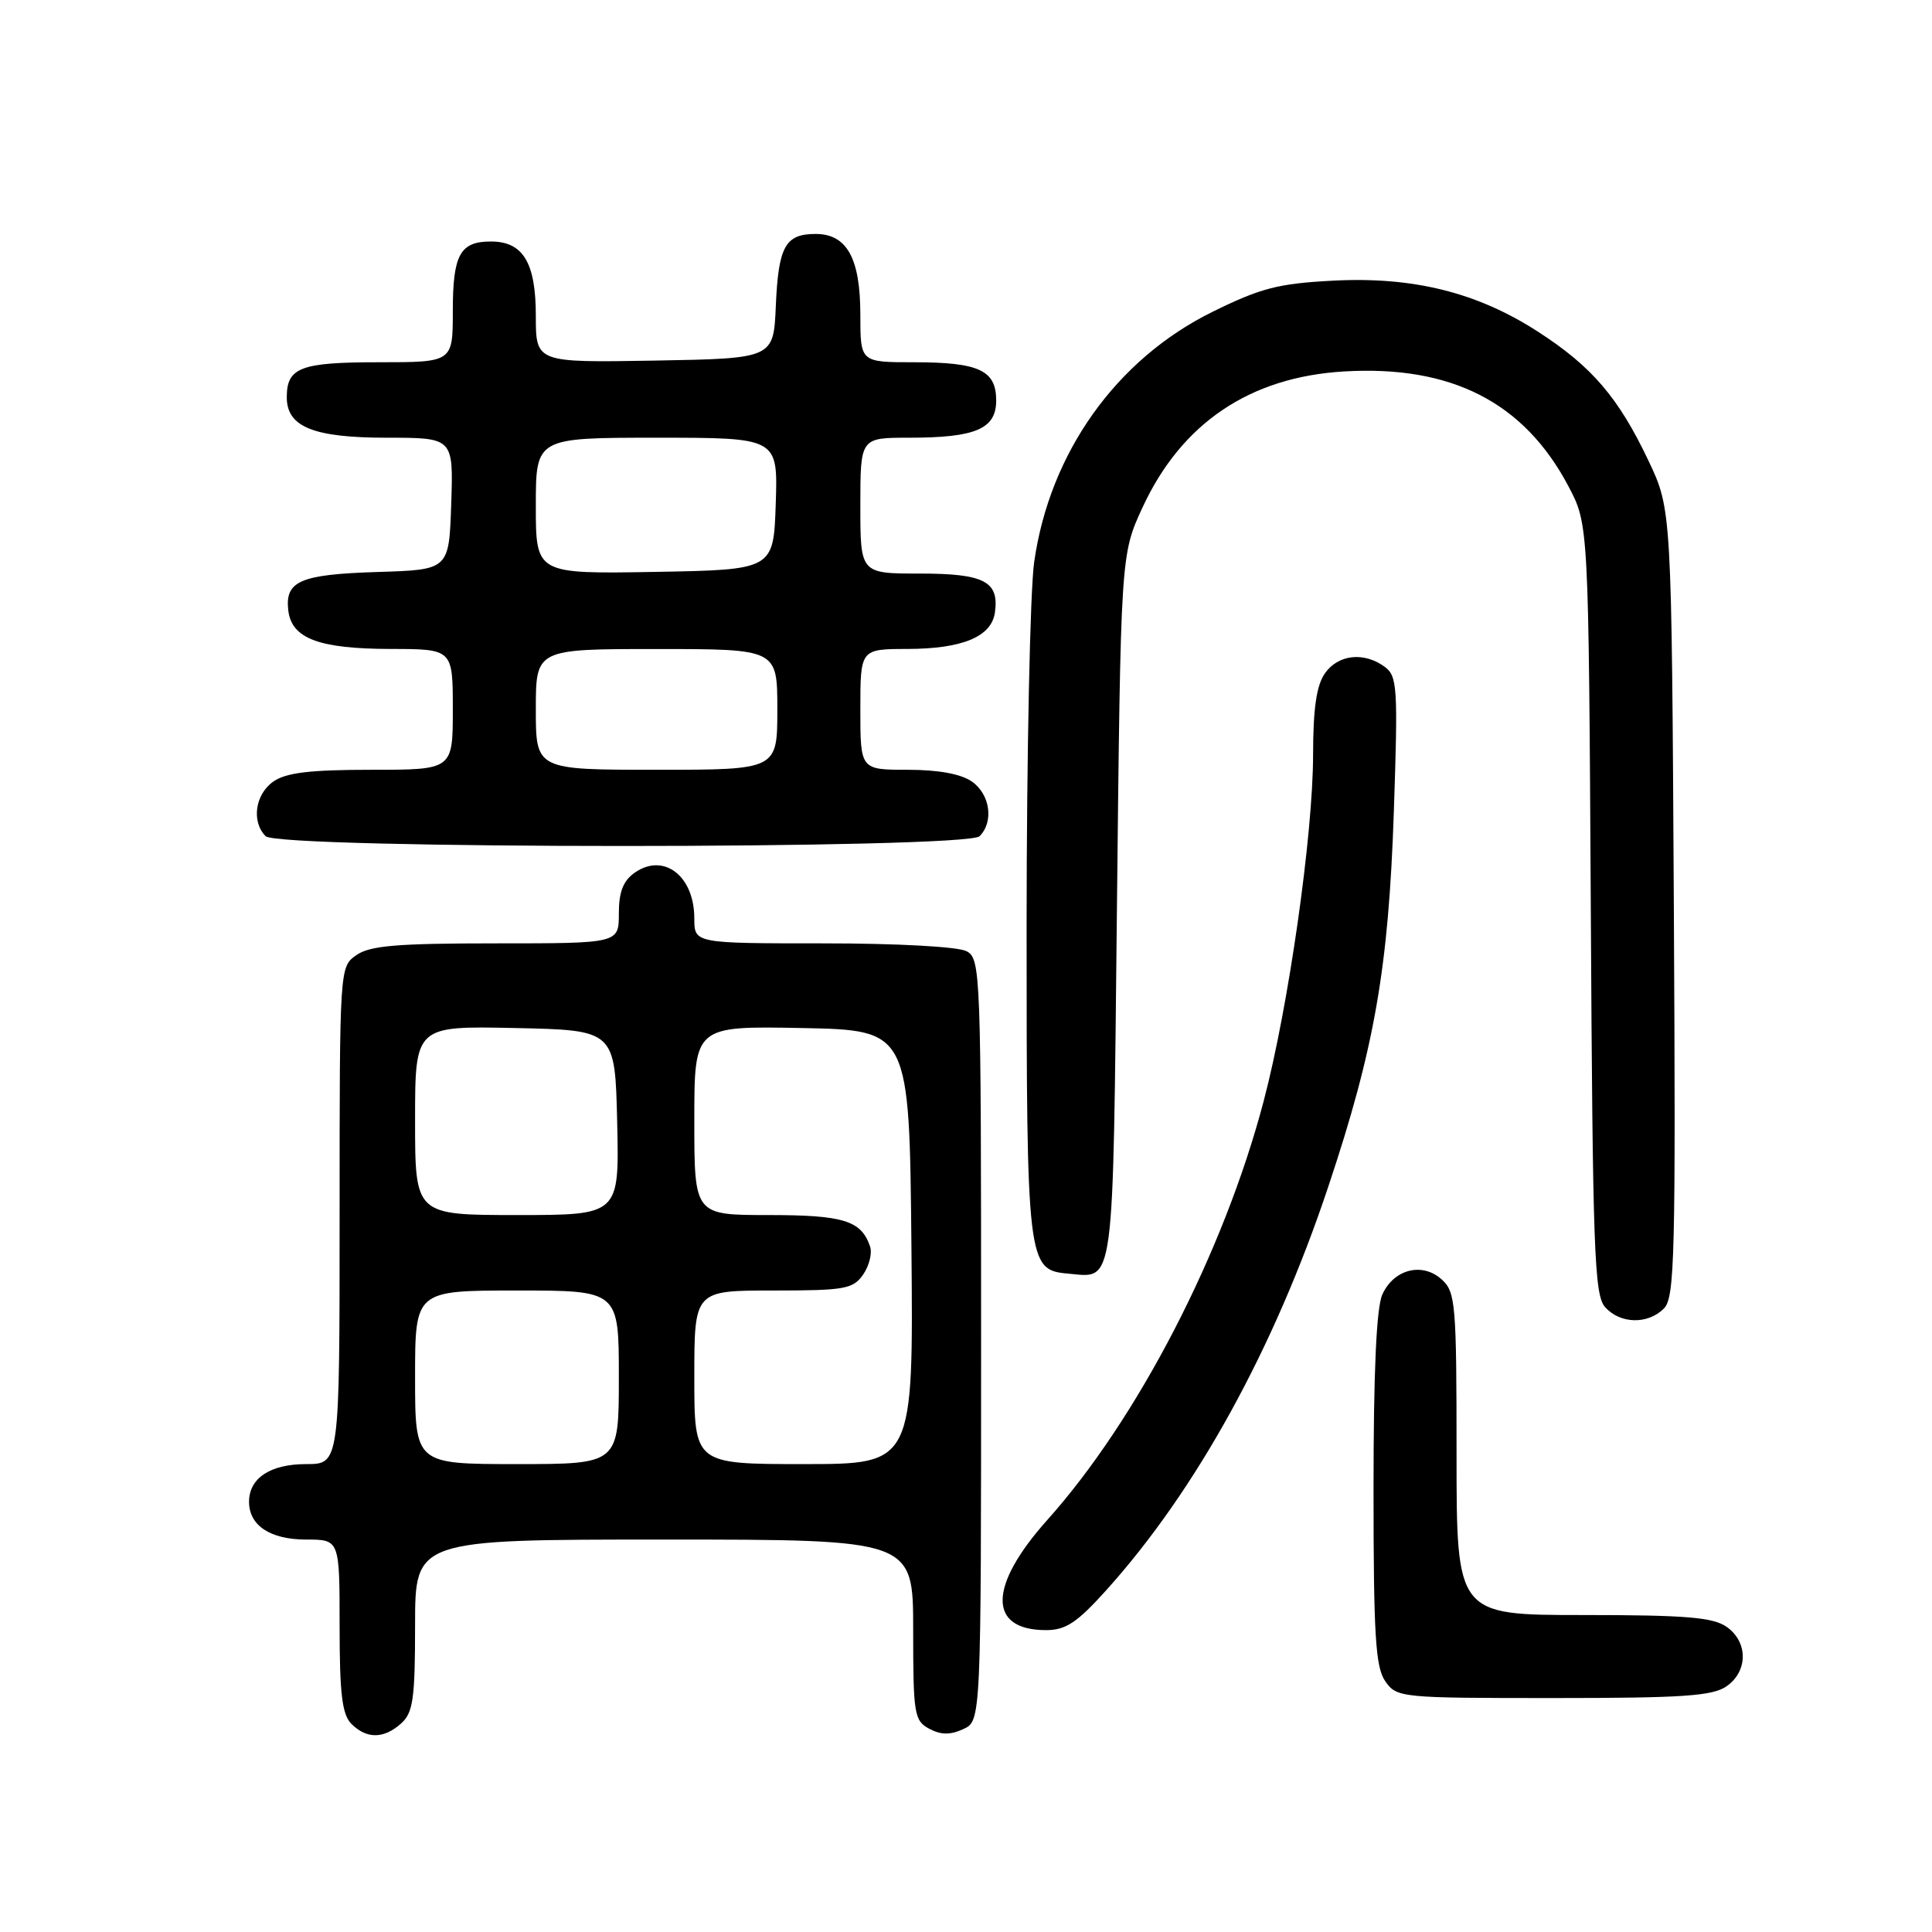 <?xml version="1.0" encoding="UTF-8" standalone="no"?>
<!DOCTYPE svg PUBLIC "-//W3C//DTD SVG 1.1//EN" "http://www.w3.org/Graphics/SVG/1.1/DTD/svg11.dtd" >
<svg xmlns="http://www.w3.org/2000/svg" xmlns:xlink="http://www.w3.org/1999/xlink" version="1.1" viewBox="0 0 256 256">
 <g >
 <path fill="currentColor"
d=" M 53.17 228.35 C 54.74 226.93 55.00 225.07 55.00 215.35 C 55.00 204.00 55.00 204.00 88.00 204.00 C 121.00 204.00 121.00 204.00 121.00 215.96 C 121.00 227.14 121.14 228.00 123.13 229.07 C 124.67 229.89 125.90 229.91 127.63 229.12 C 130.00 228.04 130.00 228.04 130.00 177.56 C 130.00 128.67 129.94 127.04 128.07 126.04 C 126.95 125.44 118.92 125.00 109.07 125.00 C 92.00 125.00 92.00 125.00 92.00 121.69 C 92.00 116.06 87.95 112.95 84.11 115.63 C 82.57 116.71 82.00 118.18 82.00 121.06 C 82.00 125.00 82.00 125.00 65.72 125.00 C 52.61 125.00 49.01 125.30 47.22 126.56 C 45.00 128.11 45.00 128.15 45.00 161.06 C 45.00 194.00 45.00 194.00 40.57 194.00 C 35.81 194.00 33.00 195.86 33.00 199.00 C 33.00 202.14 35.81 204.00 40.57 204.00 C 45.00 204.00 45.00 204.00 45.00 215.43 C 45.00 224.48 45.33 227.18 46.57 228.43 C 48.60 230.45 50.87 230.42 53.17 228.35 Z  M 228.78 223.44 C 231.64 221.44 231.64 217.56 228.78 215.56 C 226.98 214.30 223.34 214.00 209.78 214.00 C 193.00 214.00 193.00 214.00 193.00 192.65 C 193.00 172.73 192.87 171.19 191.04 169.54 C 188.47 167.21 184.70 168.16 183.17 171.52 C 182.38 173.25 182.00 181.70 182.00 197.32 C 182.00 216.73 182.26 220.92 183.56 222.78 C 185.08 224.95 185.56 225.00 205.83 225.00 C 222.97 225.00 226.94 224.73 228.78 223.44 Z  M 146.55 210.75 C 158.51 197.48 168.85 178.70 176.02 157.19 C 182.13 138.90 183.99 128.26 184.69 107.59 C 185.25 90.97 185.16 89.59 183.46 88.34 C 180.71 86.34 177.31 86.72 175.56 89.22 C 174.44 90.81 174.00 93.88 173.99 99.97 C 173.99 110.59 170.73 133.45 167.44 145.91 C 162.16 165.96 150.77 188.00 138.75 201.43 C 130.94 210.17 130.88 216.00 138.61 216.00 C 141.21 216.00 142.71 215.01 146.55 210.75 Z  M 220.47 173.39 C 221.92 171.94 222.05 166.52 221.79 119.64 C 221.50 67.50 221.50 67.50 218.41 61.00 C 214.45 52.67 210.92 48.55 203.79 43.95 C 195.75 38.75 187.25 36.63 176.63 37.19 C 169.35 37.57 167.05 38.17 160.64 41.33 C 147.89 47.63 139.08 60.01 137.03 74.50 C 136.49 78.35 136.04 99.95 136.03 122.50 C 136.03 167.42 136.13 168.29 141.52 168.76 C 147.75 169.31 147.45 171.53 148.00 120.29 C 148.50 73.50 148.50 73.50 151.39 67.24 C 156.55 56.08 165.60 49.96 178.08 49.22 C 192.31 48.37 201.95 53.30 207.83 64.44 C 210.50 69.50 210.50 69.50 210.79 120.46 C 211.04 165.77 211.25 171.62 212.69 173.21 C 214.70 175.44 218.34 175.52 220.47 173.39 Z  M 129.80 110.80 C 131.71 108.89 131.20 105.25 128.78 103.56 C 127.34 102.55 124.34 102.00 120.28 102.00 C 114.00 102.00 114.00 102.00 114.00 94.00 C 114.00 86.00 114.00 86.00 120.25 85.99 C 127.53 85.97 131.37 84.37 131.83 81.17 C 132.42 77.04 130.42 76.00 121.88 76.00 C 114.00 76.00 114.00 76.00 114.00 67.00 C 114.00 58.00 114.00 58.00 120.43 58.00 C 129.29 58.00 132.00 56.84 132.00 53.06 C 132.00 49.06 129.72 48.00 121.07 48.00 C 114.00 48.00 114.00 48.00 114.00 41.72 C 114.00 34.21 112.22 31.00 108.07 31.00 C 104.05 31.00 103.14 32.65 102.80 40.54 C 102.50 47.50 102.50 47.50 86.75 47.78 C 71.00 48.05 71.00 48.05 71.00 41.85 C 71.00 34.80 69.31 32.00 65.05 32.00 C 60.96 32.00 60.00 33.74 60.00 41.20 C 60.00 48.00 60.00 48.00 50.20 48.00 C 39.81 48.00 38.00 48.69 38.00 52.64 C 38.00 56.57 41.53 58.00 51.26 58.00 C 60.08 58.00 60.08 58.00 59.79 66.75 C 59.50 75.50 59.50 75.50 50.05 75.79 C 39.78 76.11 37.74 76.98 38.20 80.89 C 38.64 84.61 42.26 85.97 51.75 85.99 C 60.00 86.00 60.00 86.00 60.00 94.00 C 60.00 102.00 60.00 102.00 49.22 102.00 C 41.09 102.00 37.90 102.38 36.22 103.56 C 33.80 105.25 33.29 108.89 35.20 110.80 C 36.93 112.53 128.07 112.53 129.80 110.80 Z  M 55.00 182.50 C 55.00 171.00 55.00 171.00 68.50 171.00 C 82.00 171.00 82.00 171.00 82.00 182.50 C 82.00 194.00 82.00 194.00 68.50 194.00 C 55.00 194.00 55.00 194.00 55.00 182.50 Z  M 92.00 182.50 C 92.00 171.00 92.00 171.00 102.44 171.00 C 111.94 171.00 113.02 170.81 114.37 168.89 C 115.18 167.72 115.60 166.03 115.28 165.14 C 114.11 161.72 111.75 161.00 101.81 161.00 C 92.00 161.00 92.00 161.00 92.00 148.47 C 92.00 135.95 92.00 135.95 106.25 136.22 C 120.50 136.50 120.50 136.50 120.77 165.25 C 121.03 194.00 121.03 194.00 106.52 194.00 C 92.00 194.00 92.00 194.00 92.00 182.50 Z  M 55.00 148.47 C 55.00 135.94 55.00 135.94 68.25 136.22 C 81.50 136.50 81.50 136.50 81.78 148.75 C 82.06 161.00 82.06 161.00 68.53 161.00 C 55.00 161.00 55.00 161.00 55.00 148.47 Z  M 71.00 94.00 C 71.00 86.00 71.00 86.00 87.00 86.00 C 103.00 86.00 103.00 86.00 103.00 94.00 C 103.00 102.00 103.00 102.00 87.00 102.00 C 71.00 102.00 71.00 102.00 71.00 94.00 Z  M 71.00 67.03 C 71.00 58.00 71.00 58.00 87.04 58.00 C 103.08 58.00 103.08 58.00 102.79 66.75 C 102.50 75.50 102.50 75.50 86.75 75.78 C 71.00 76.05 71.00 76.05 71.00 67.03 Z "/>
</g>
</svg>